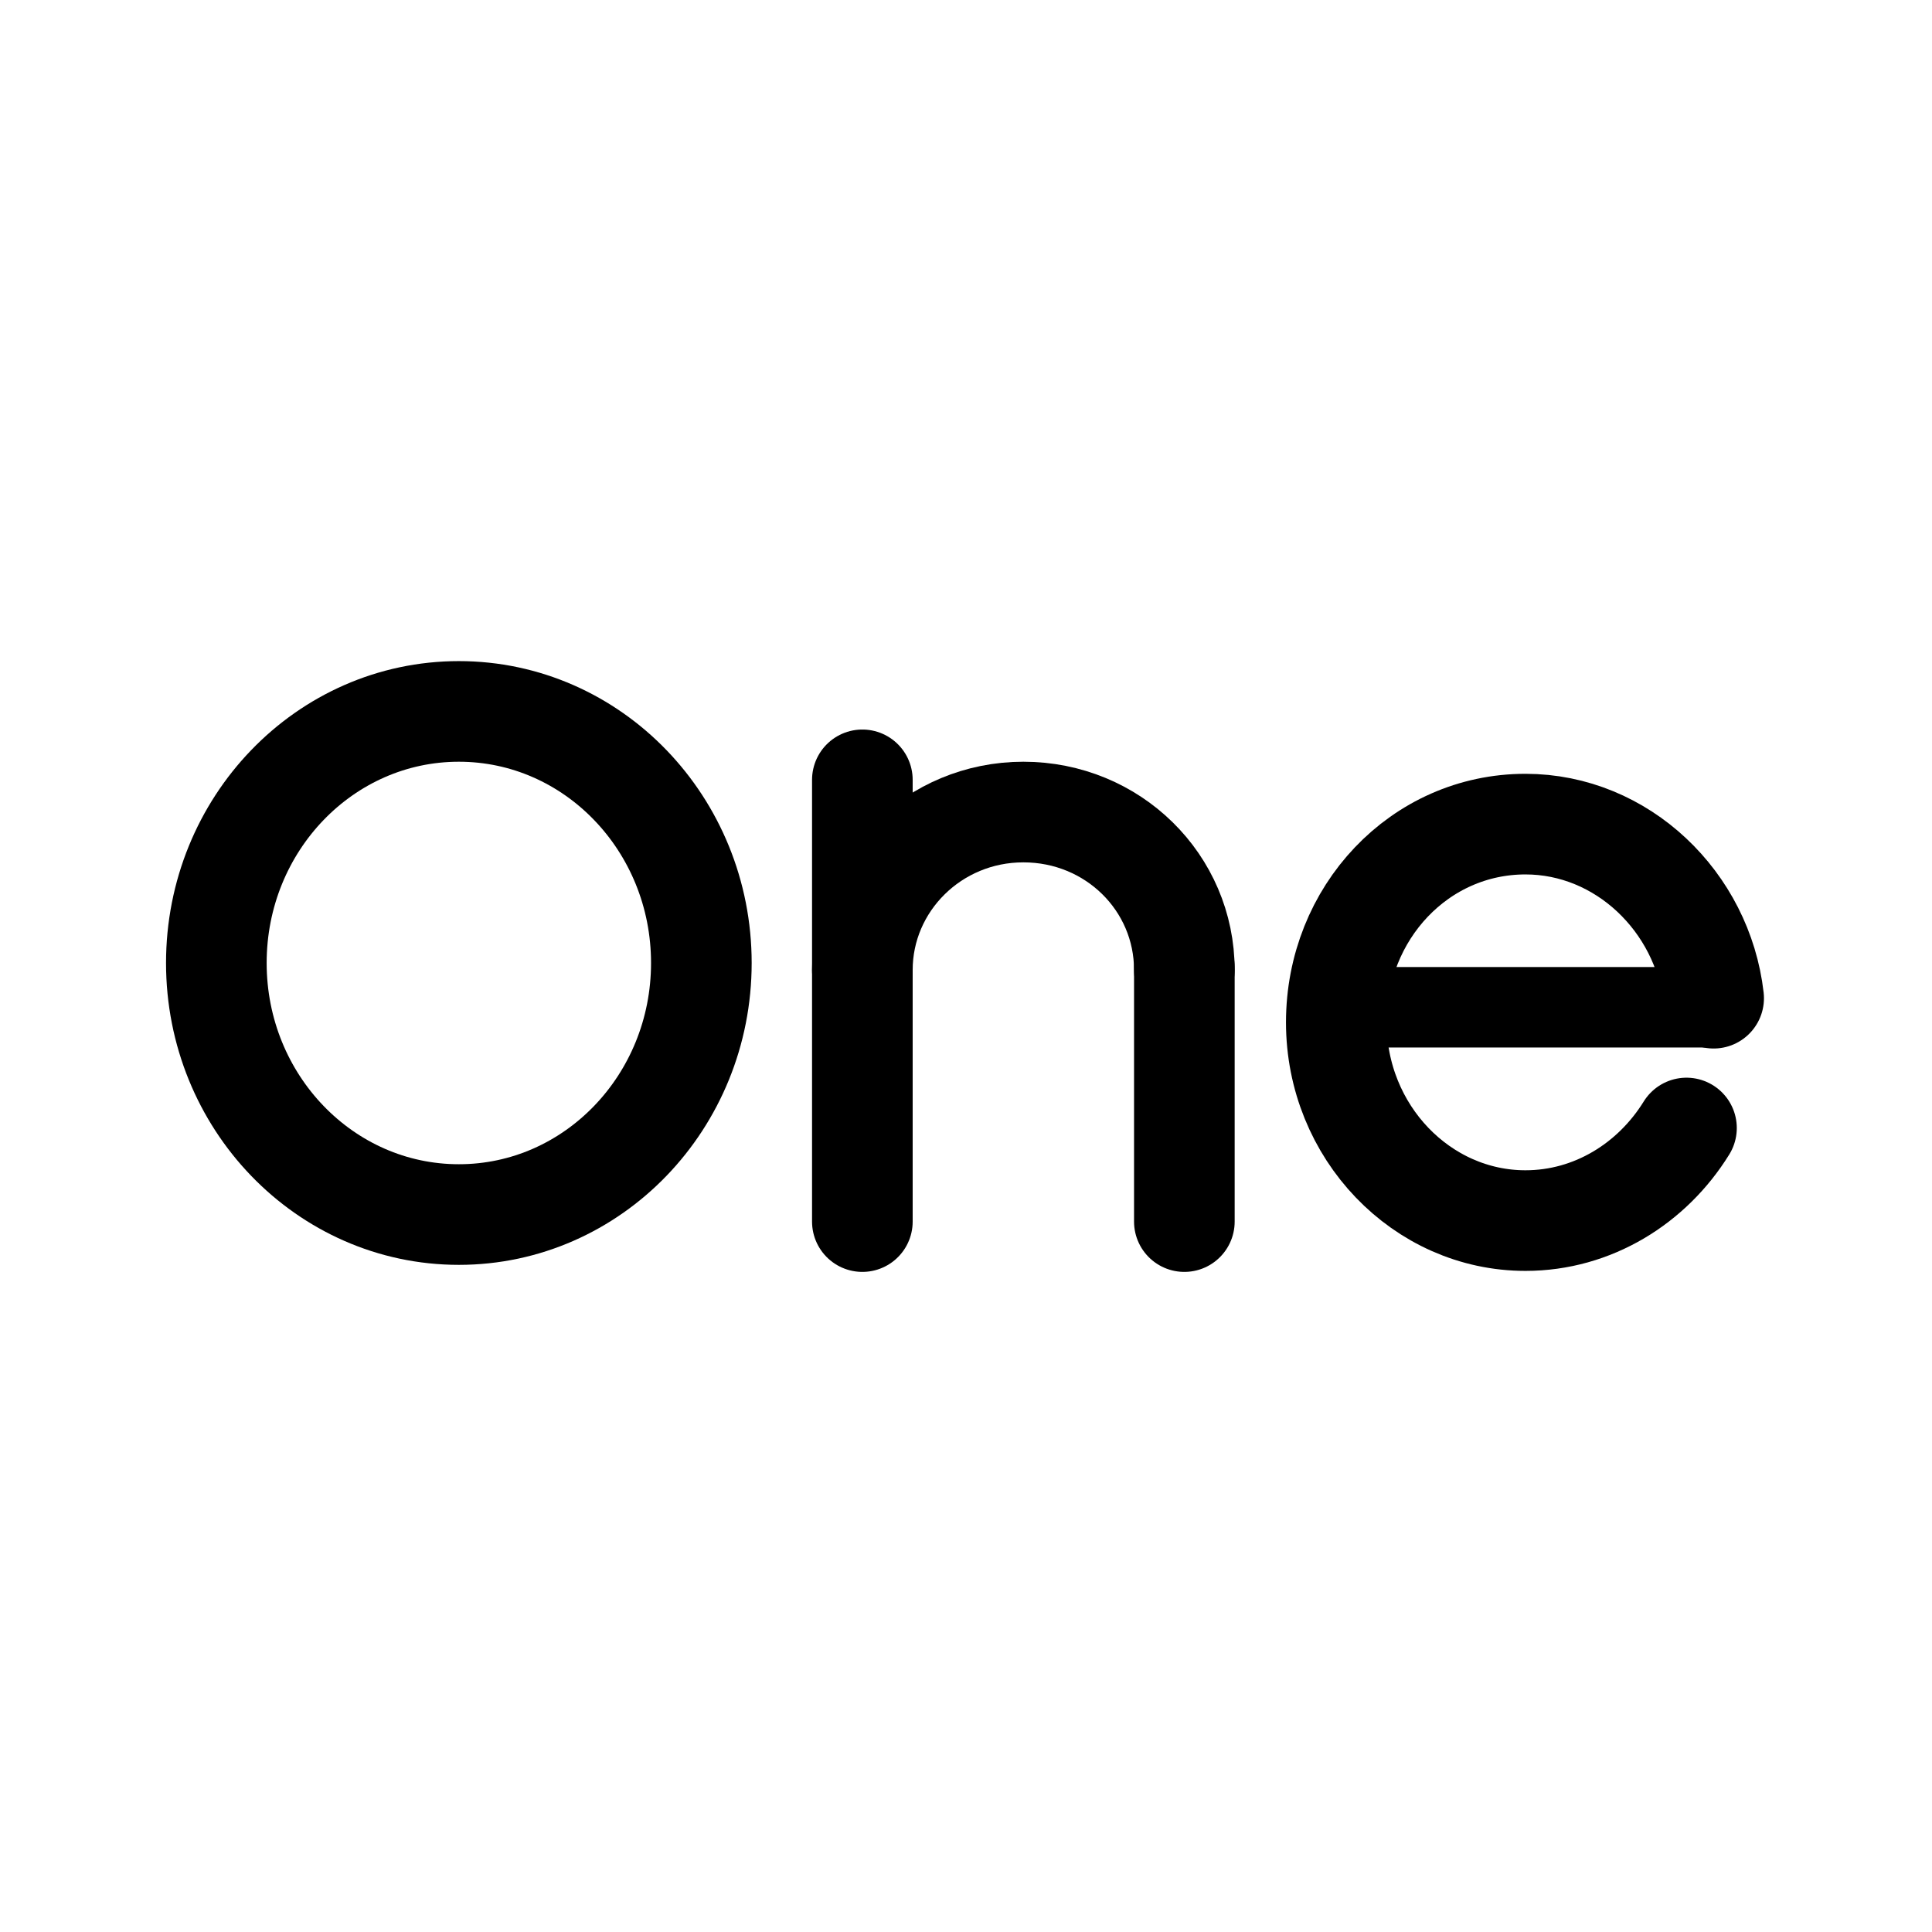 <?xml version="1.0" encoding="utf-8"?>
<!-- Generator: Adobe Illustrator 27.0.0, SVG Export Plug-In . SVG Version: 6.00 Build 0)  -->
<svg version="1.1" id="图层_1" xmlns="http://www.w3.org/2000/svg" xmlns:xlink="http://www.w3.org/1999/xlink" x="0px" y="0px"
	 width="192px" height="192px" viewBox="0 0 192 192" style="enable-background:new 0 0 192 192;" xml:space="preserve">
<style type="text/css">
	.st0{fill:none;stroke:#000000;stroke-width:10;stroke-linecap:round;stroke-linejoin:round;stroke-miterlimit:10;}
	.st1{fill:none;stroke:#000000;stroke-width:8;stroke-linecap:round;stroke-linejoin:round;stroke-miterlimit:10;}
</style>
<ellipse class="st0" cx="45.6" cy="95.7" rx="24.1" ry="25"/>
<line class="st0" x1="117.7" y1="121.4" x2="117.7" y2="96.1"/>
<path class="st0" d="M85.7,96.4c0-8.6,7.1-15.7,16-15.7s16,7,16,15.7"/>
<line class="st0" x1="85.7" y1="121.4" x2="85.7" y2="77.5"/>
<path class="st1" d="M136.5,100.1h34H136.5z"/>
<path class="st0" d="M170.3,99.2c-1.1-9.6-9.1-17.3-18.7-17.3c-10.5,0-18.8,8.8-18.8,19.7s8.5,19.7,18.8,19.7c6.7,0,12.6-3.7,16-9.2
	"/>
</svg>
